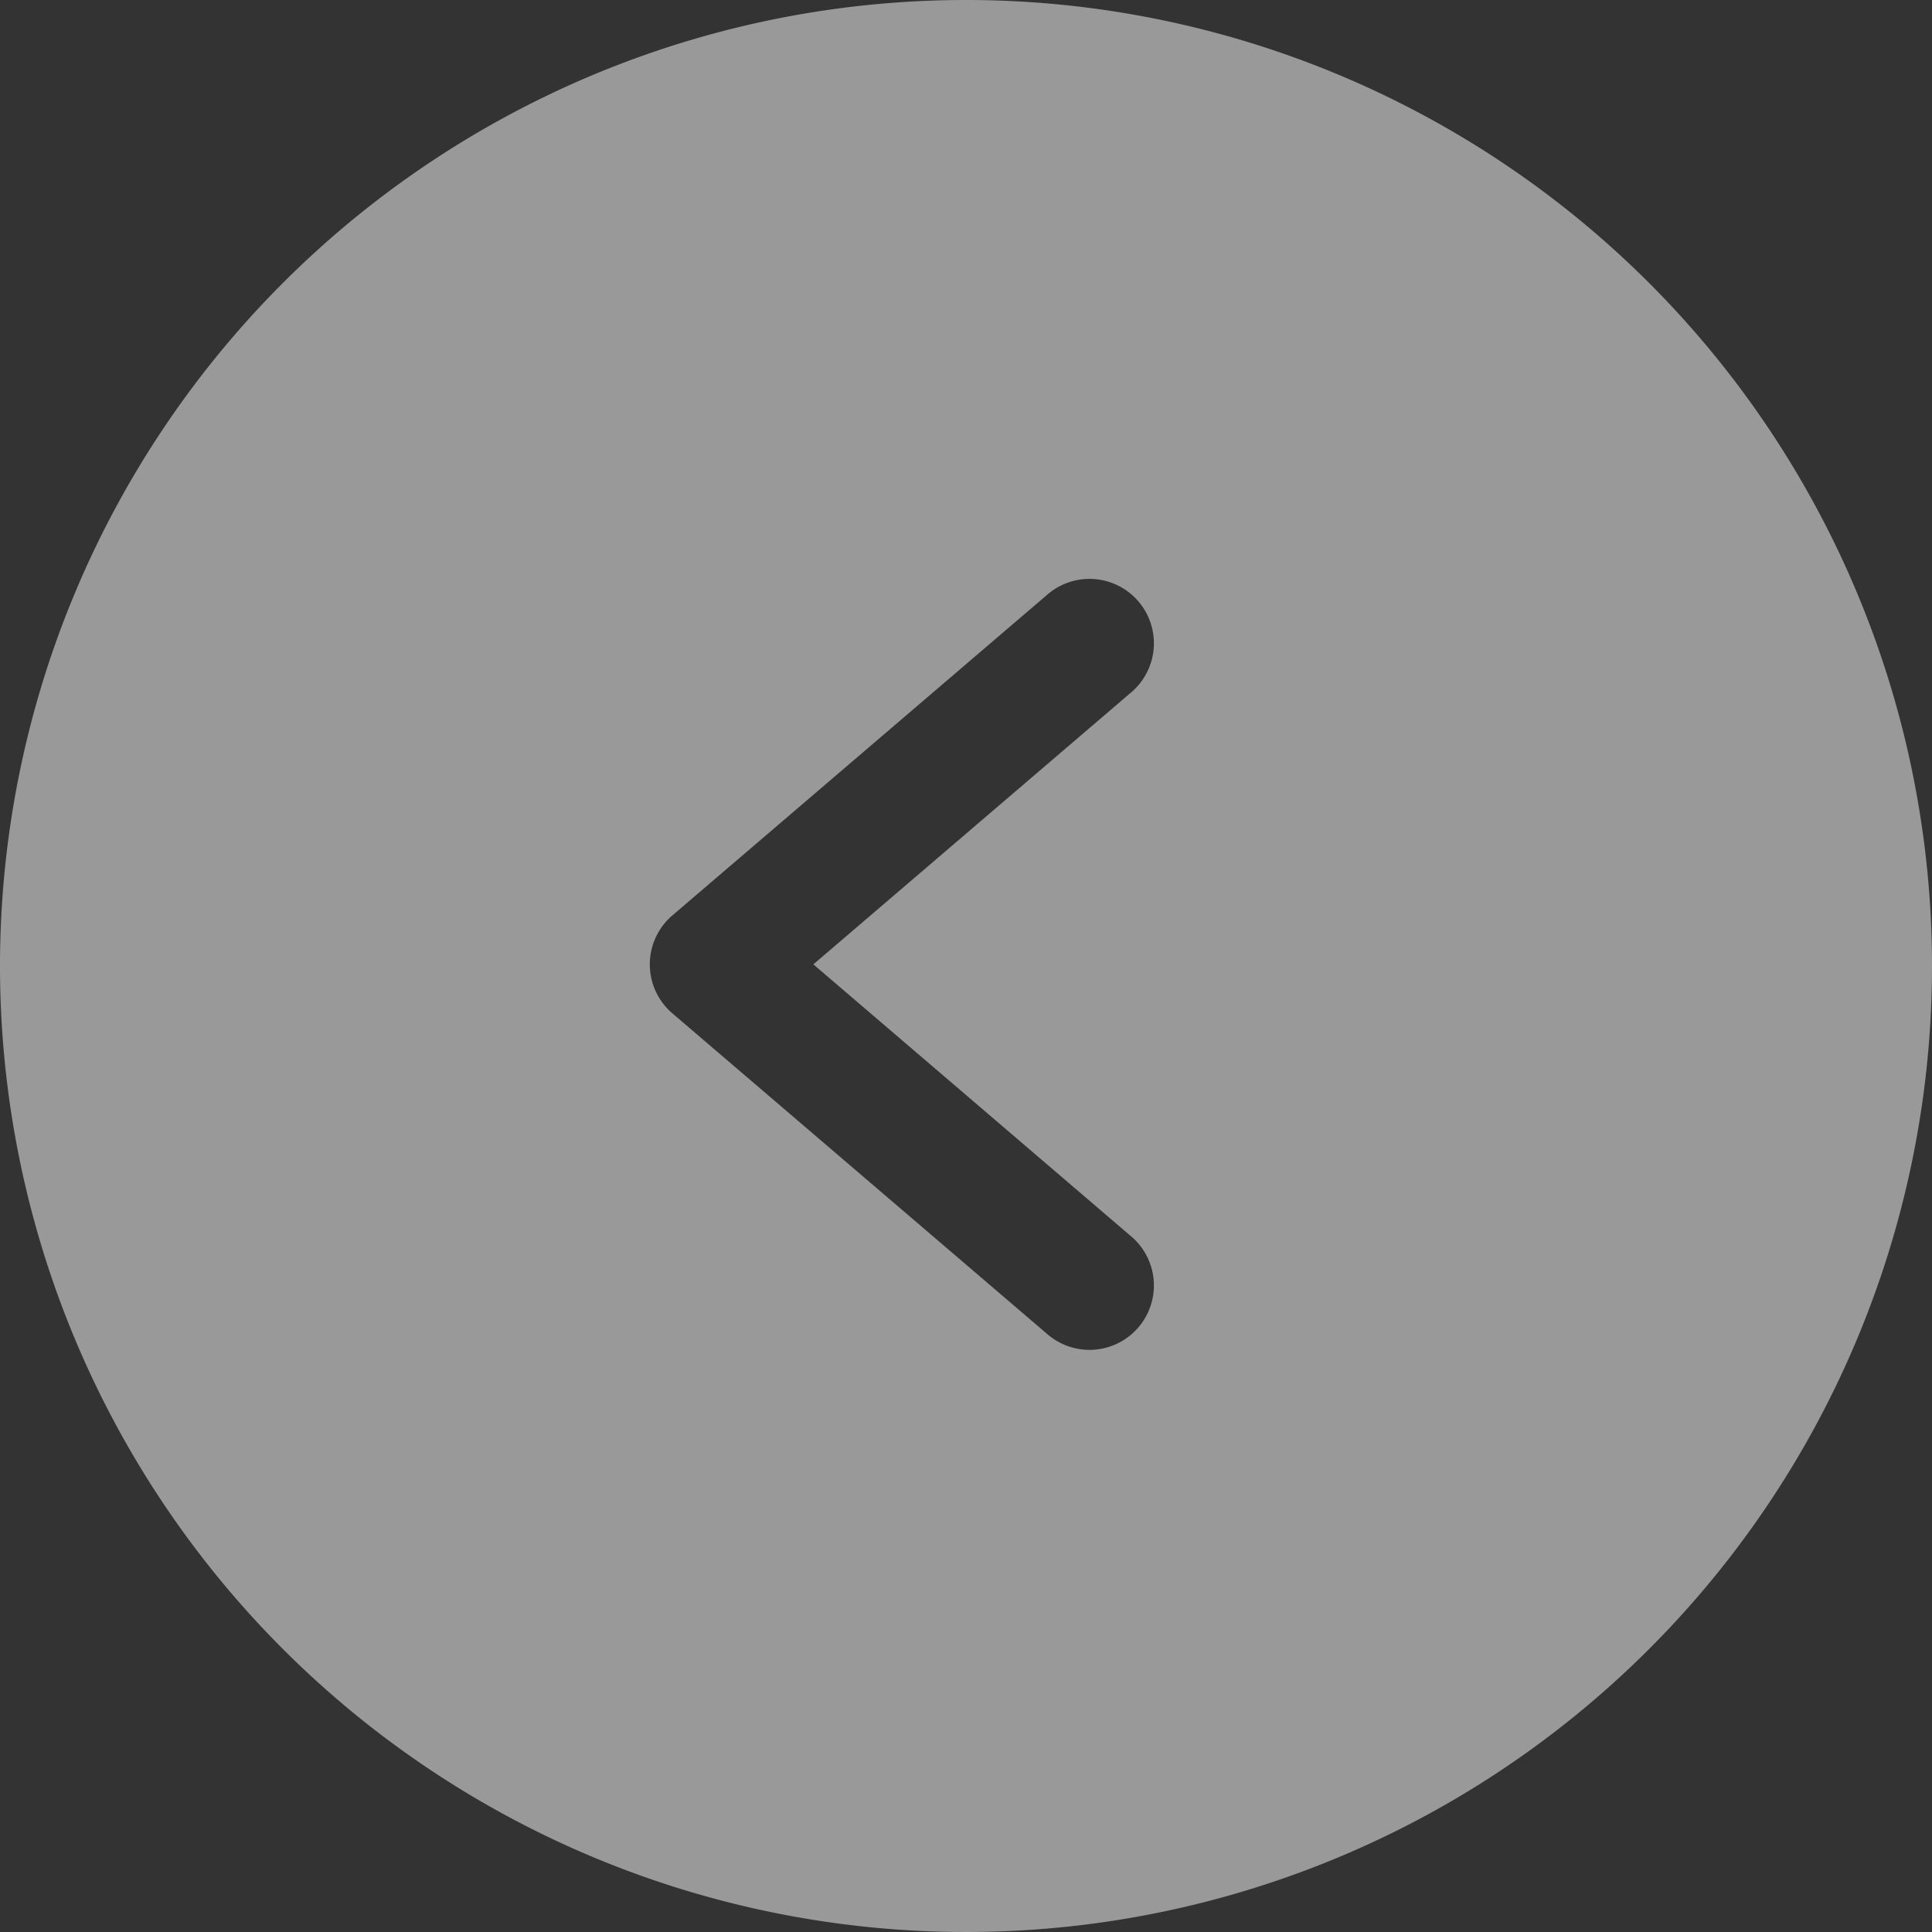 <svg xmlns="http://www.w3.org/2000/svg" width="60" height="60" viewBox="0 0 60 60">
  <rect x="0" y="0" width="60" height="60" fill="#333333" stroke="none"/>
  <defs>
    <style>
      .cls-1 {
        fill: #fff;
        fill-rule: evenodd;
        opacity: 0.5;
      }
    </style>
  </defs>
  <path id="arrow_left" class="cls-1" d="M1877,941a30,30,0,1,0,30,30A30,30,0,0,0,1877,941Zm5.11,38.38a2,2,0,1,1-2.6,3.039l-11.63-9.95a2,2,0,0,1,0-3.039l11.63-9.95a2,2,0,1,1,2.6,3.039l-9.85,8.43Z" transform="translate(-1847 -941)"/>
</svg>

